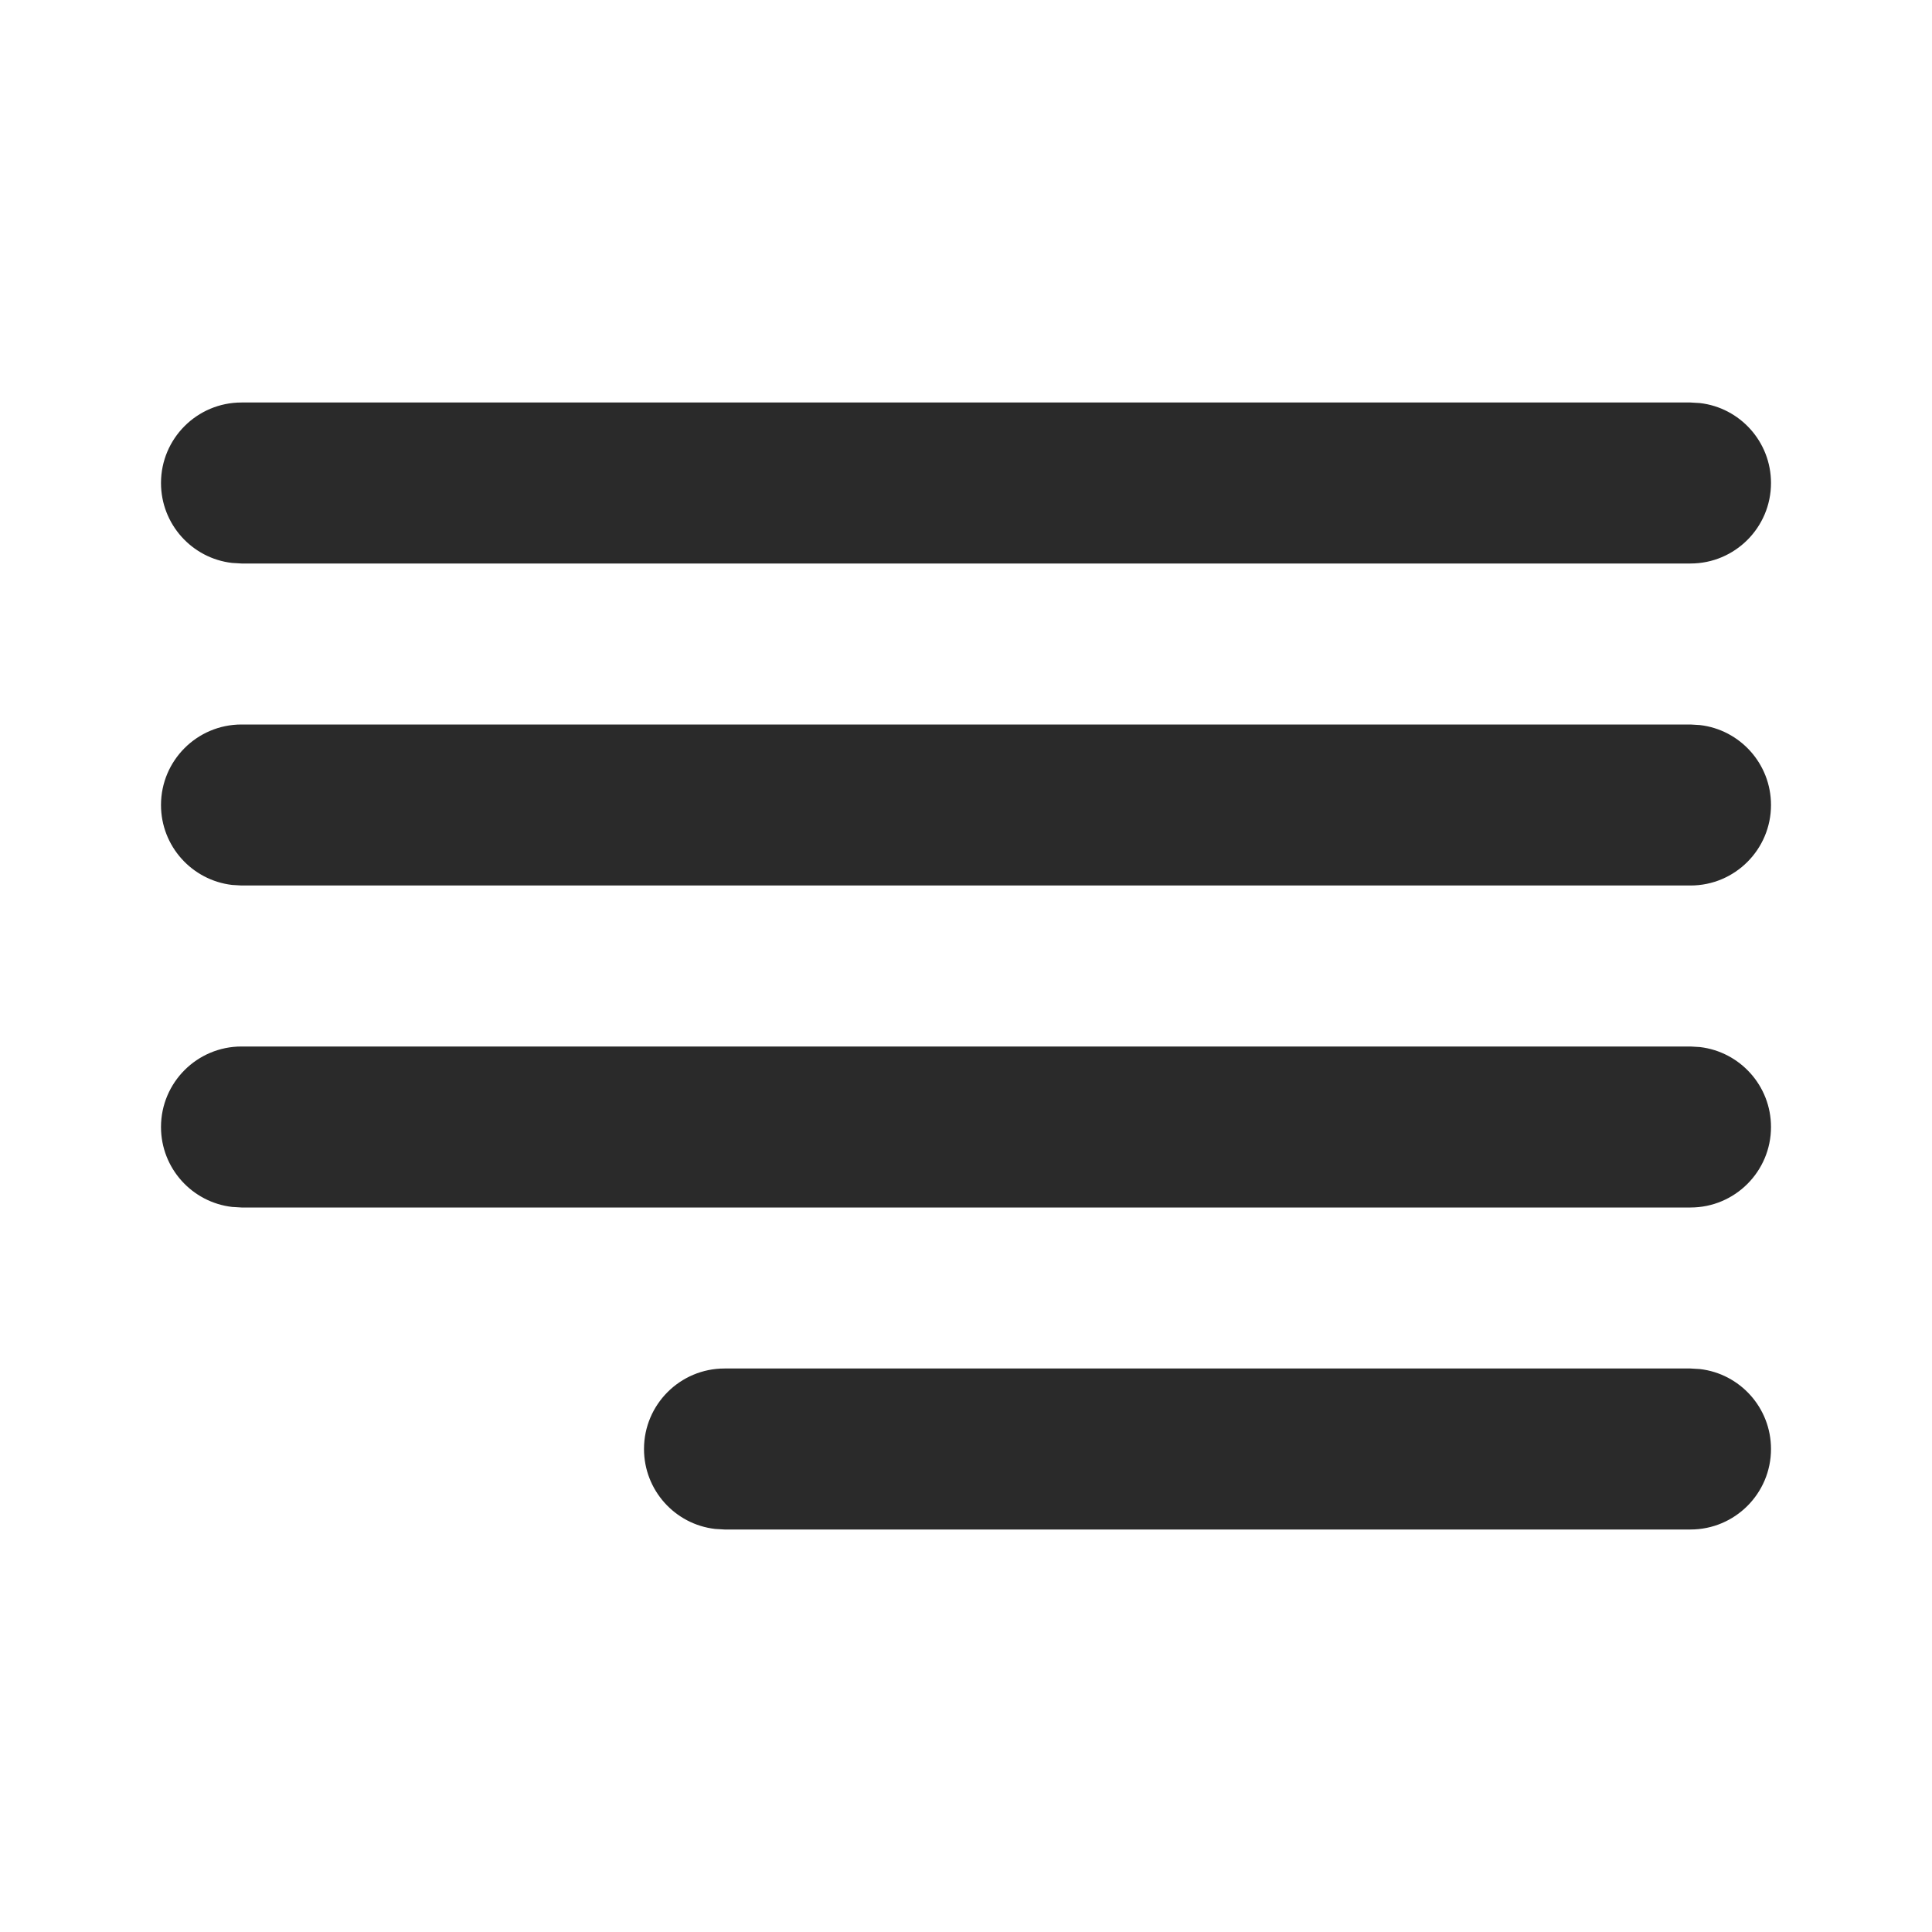 <svg width="24" height="24" viewBox="0 0 24 24" fill="none" xmlns="http://www.w3.org/2000/svg">
<path d="M21 17H9C8.448 17 8 17.448 8 18C8 18.513 8.386 18.936 8.883 18.993L9 19H21C21.552 19 22 18.552 22 18C22 17.487 21.614 17.064 21.117 17.007L21 17H9H21ZM21 13H3C2.448 13 2 13.448 2 14C2 14.513 2.386 14.935 2.883 14.993L3 15H21C21.552 15 22 14.552 22 14C22 13.487 21.614 13.065 21.117 13.007L21 13H3H21ZM21 9H3C2.448 9 2 9.448 2 10C2 10.513 2.386 10.935 2.883 10.993L3 11H21C21.552 11 22 10.552 22 10C22 9.487 21.614 9.064 21.117 9.007L21 9H3H21ZM21 5H3C2.448 5 2 5.448 2 6C2 6.513 2.386 6.936 2.883 6.993L3 7H21C21.552 7 22 6.552 22 6C22 5.487 21.614 5.064 21.117 5.007L21 5H3H21Z" fill="#2A2A2A"/>
</svg>
